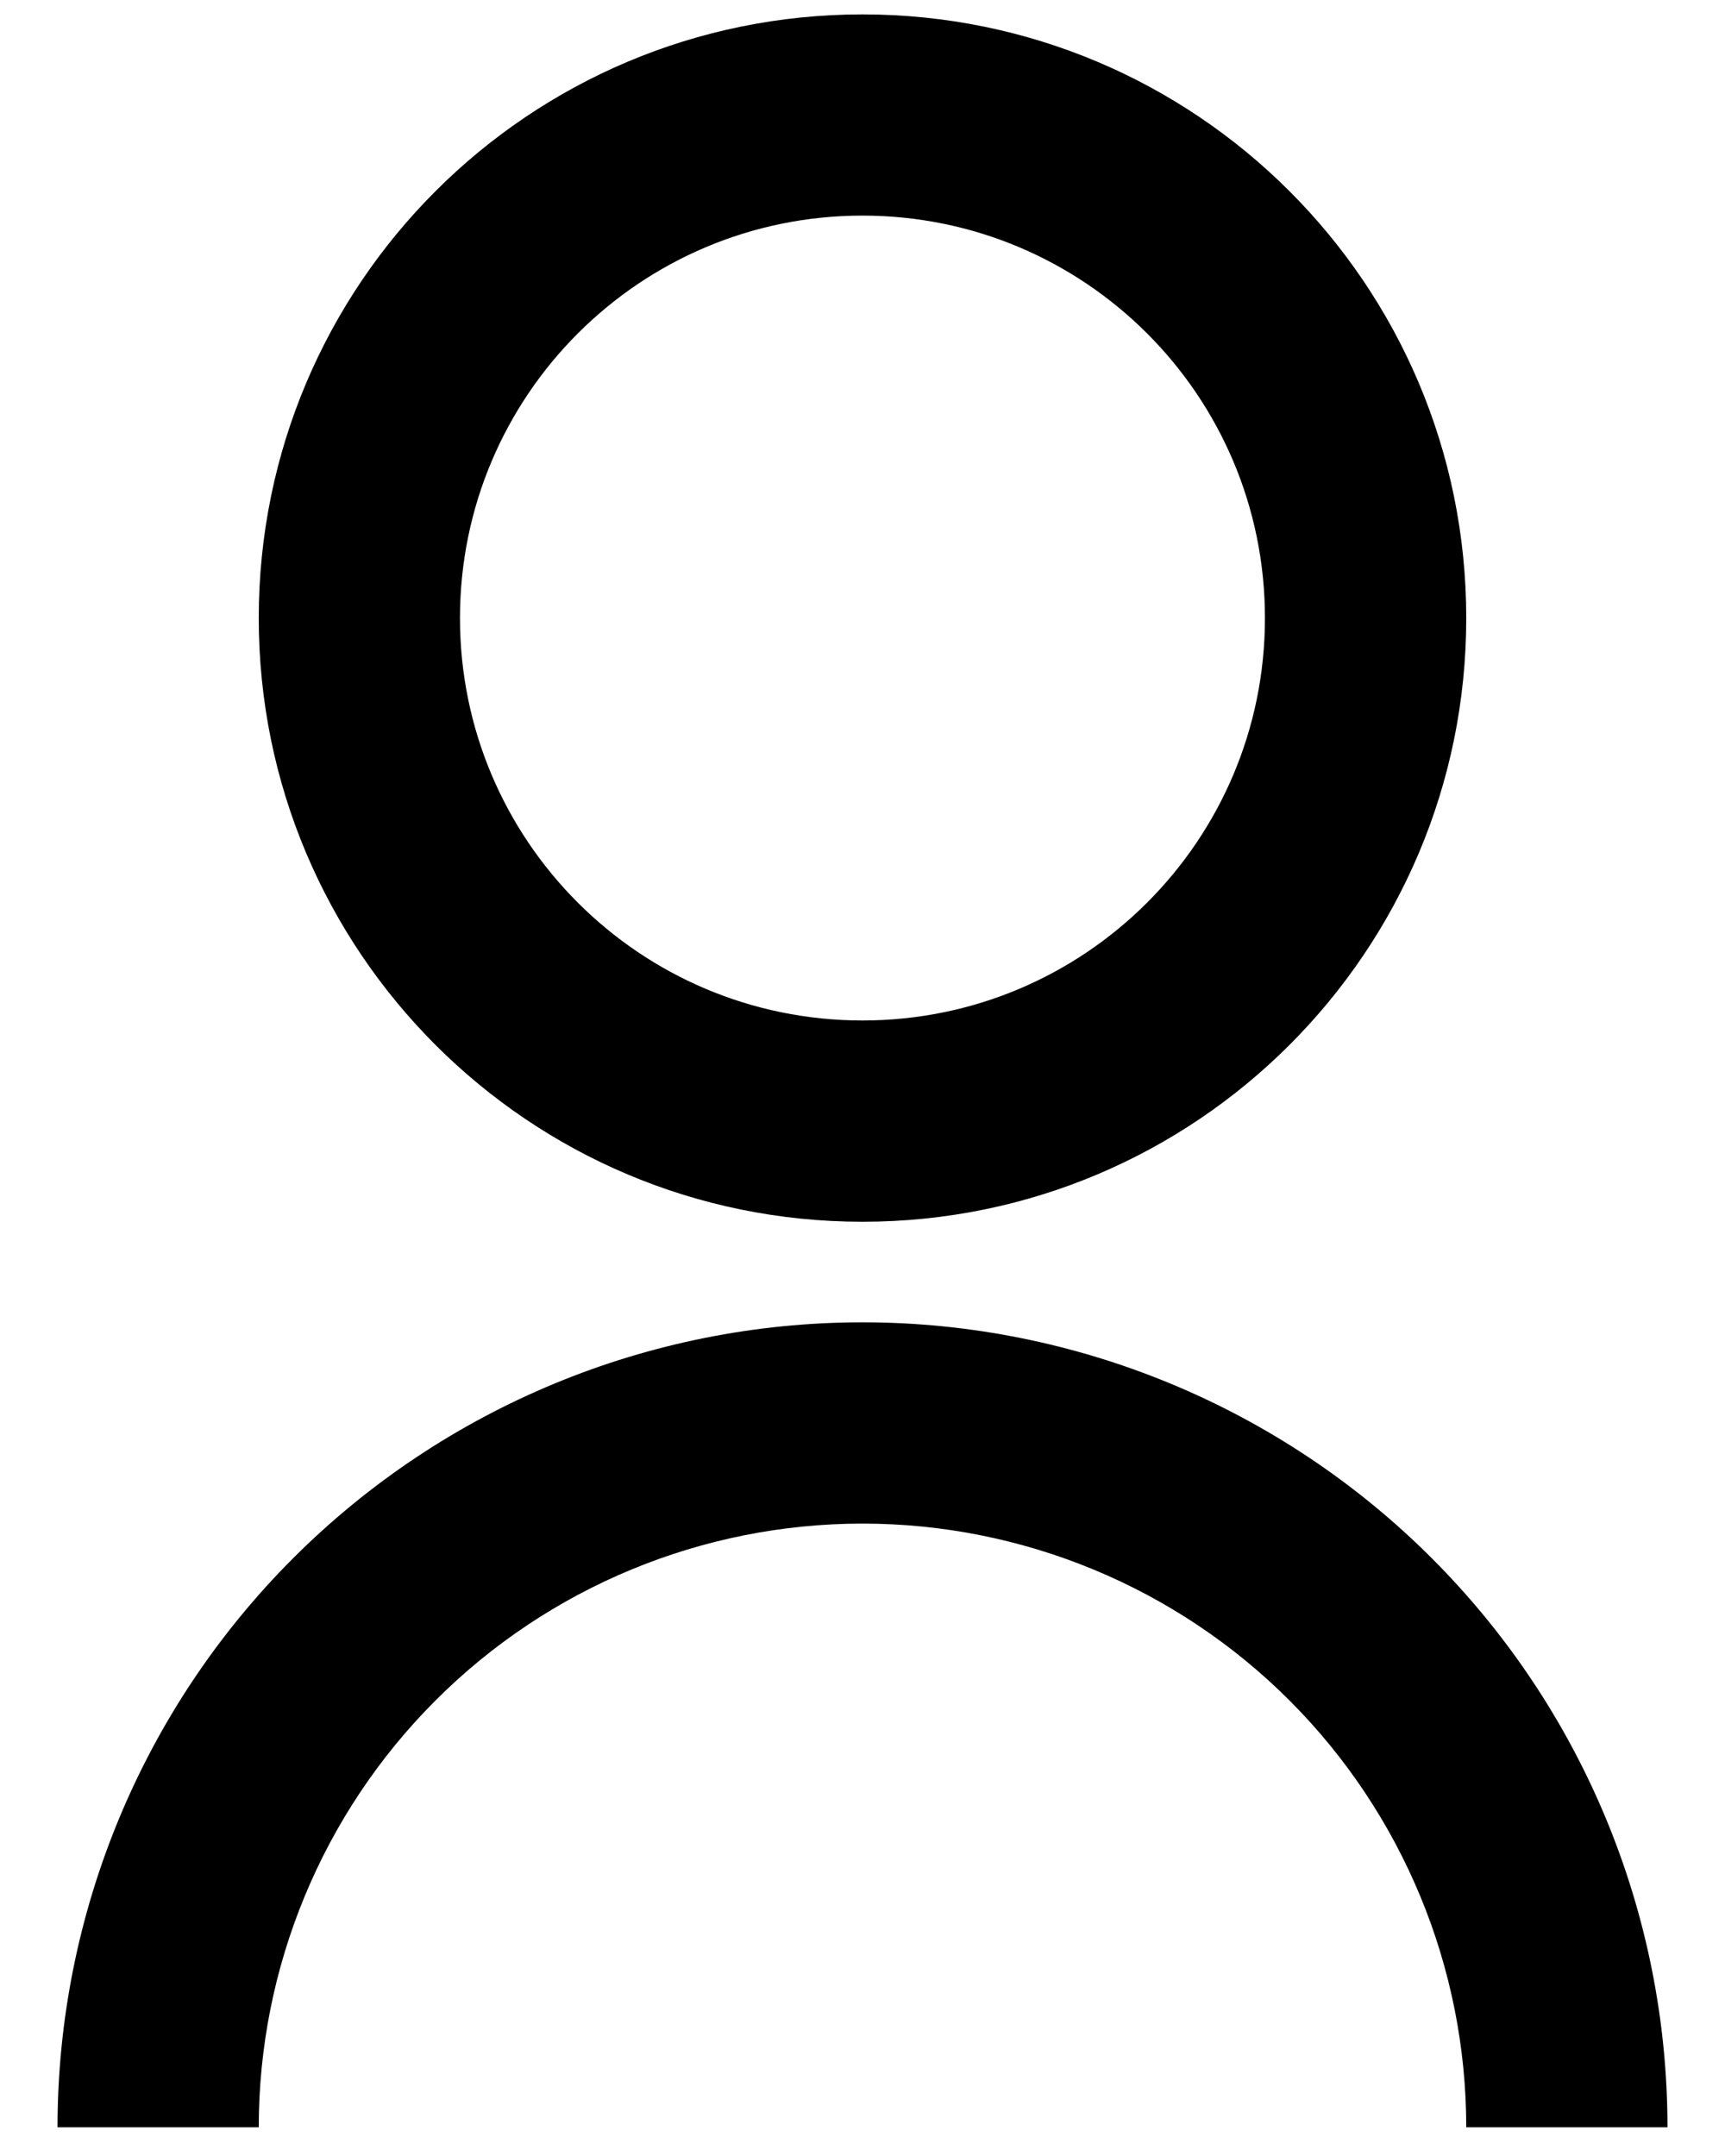 <svg width="20" height="25" viewBox="0 0 20 25" fill="none" xmlns="http://www.w3.org/2000/svg">
<path d="M0.667 24.667C0.667 22.191 1.65 19.817 3.4 18.067C5.151 16.317 7.524 15.333 10 15.333C12.475 15.333 14.849 16.317 16.599 18.067C18.35 19.817 19.333 22.191 19.333 24.667H17C17 22.81 16.262 21.03 14.95 19.717C13.637 18.404 11.856 17.667 10 17.667C8.143 17.667 6.363 18.404 5.05 19.717C3.737 21.03 3 22.81 3 24.667H0.667ZM10 14.167C6.132 14.167 3 11.034 3 7.167C3 3.299 6.132 0.167 10 0.167C13.867 0.167 17 3.299 17 7.167C17 11.034 13.867 14.167 10 14.167ZM10 11.833C12.578 11.833 14.666 9.745 14.666 7.167C14.666 4.588 12.578 2.5 10 2.5C7.421 2.5 5.333 4.588 5.333 7.167C5.333 9.745 7.421 11.833 10 11.833Z" fill="black"/>
</svg>
